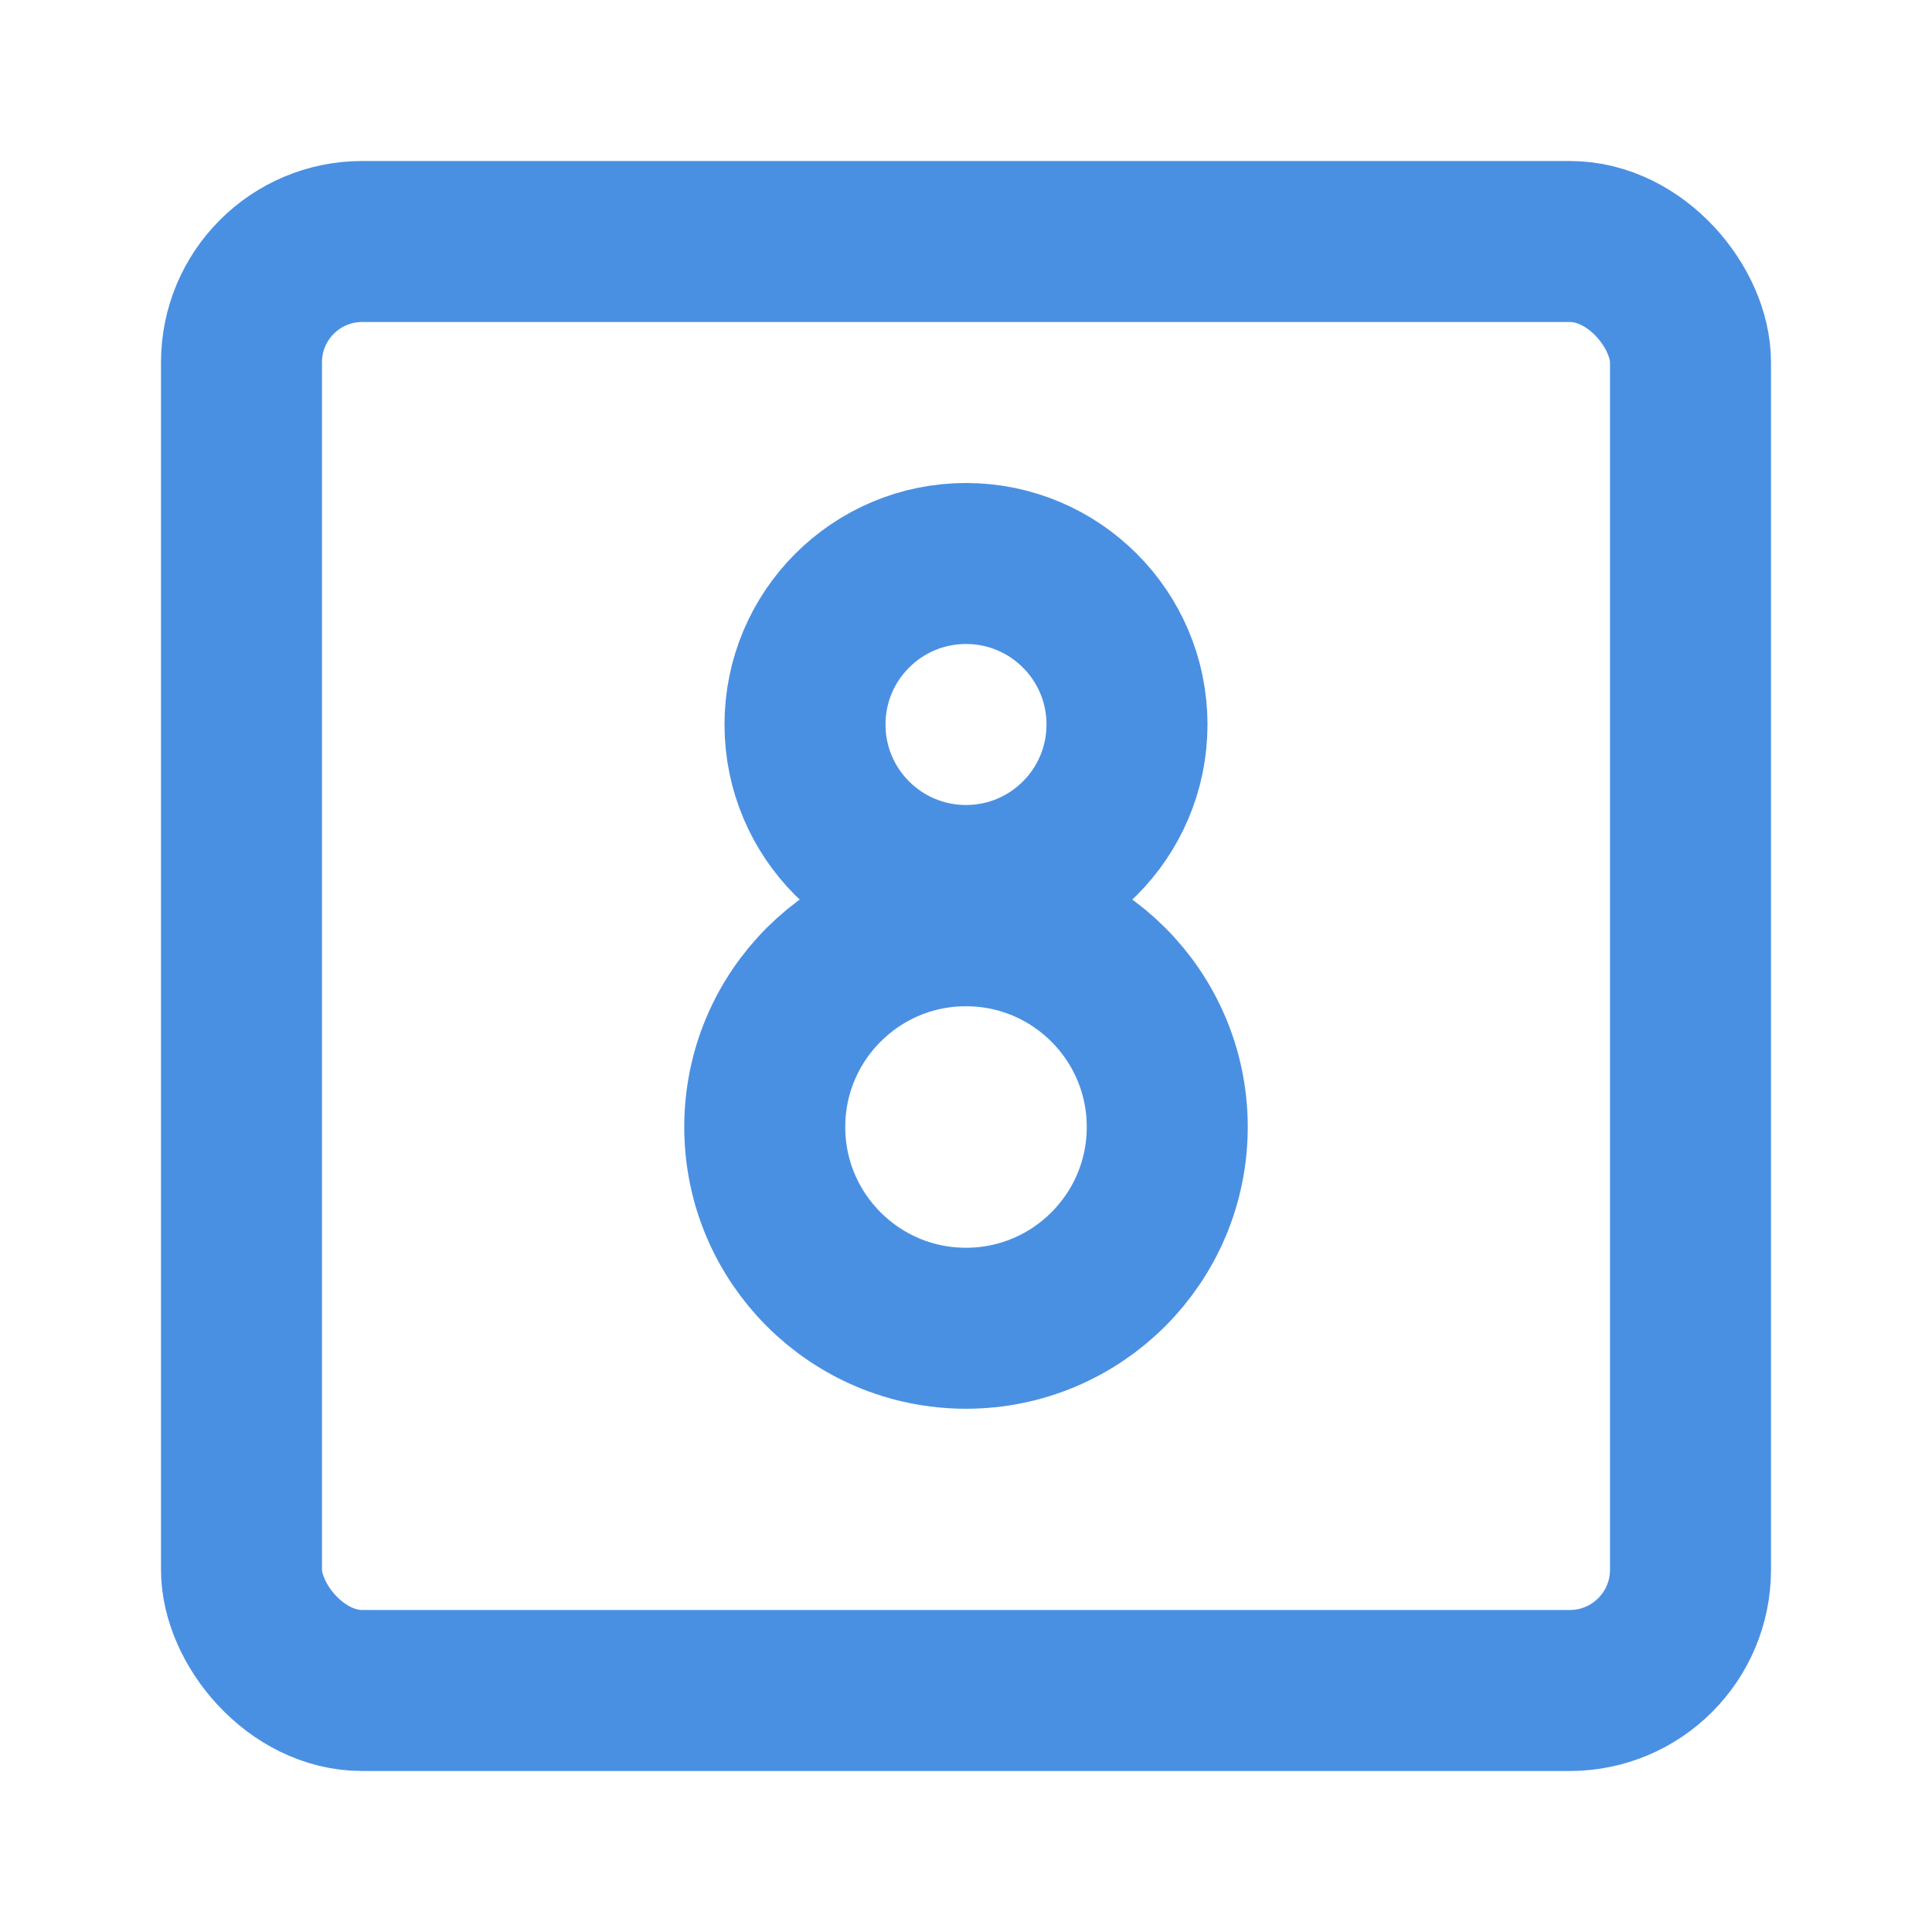 <?xml version="1.0" encoding="UTF-8"?><svg width="21" height="21" viewBox="0 0 48 48" fill="none" xmlns="http://www.w3.org/2000/svg"><rect x="6" y="6" width="36" height="36" rx="3" fill="none" stroke="#4a90e2" stroke-width="4" stroke-linecap="round" stroke-linejoin="round"/><path d="M24 22C26.209 22 28 20.209 28 18C28 15.791 26.209 14 24 14C21.791 14 20 15.791 20 18C20 20.209 21.791 22 24 22Z" stroke="#4a90e2" stroke-width="4"/><path d="M24 33C26.761 33 29 30.761 29 28C29 25.239 26.761 23 24 23C21.239 23 19 25.239 19 28C19 30.761 21.239 33 24 33Z" stroke="#4a90e2" stroke-width="4"/></svg>